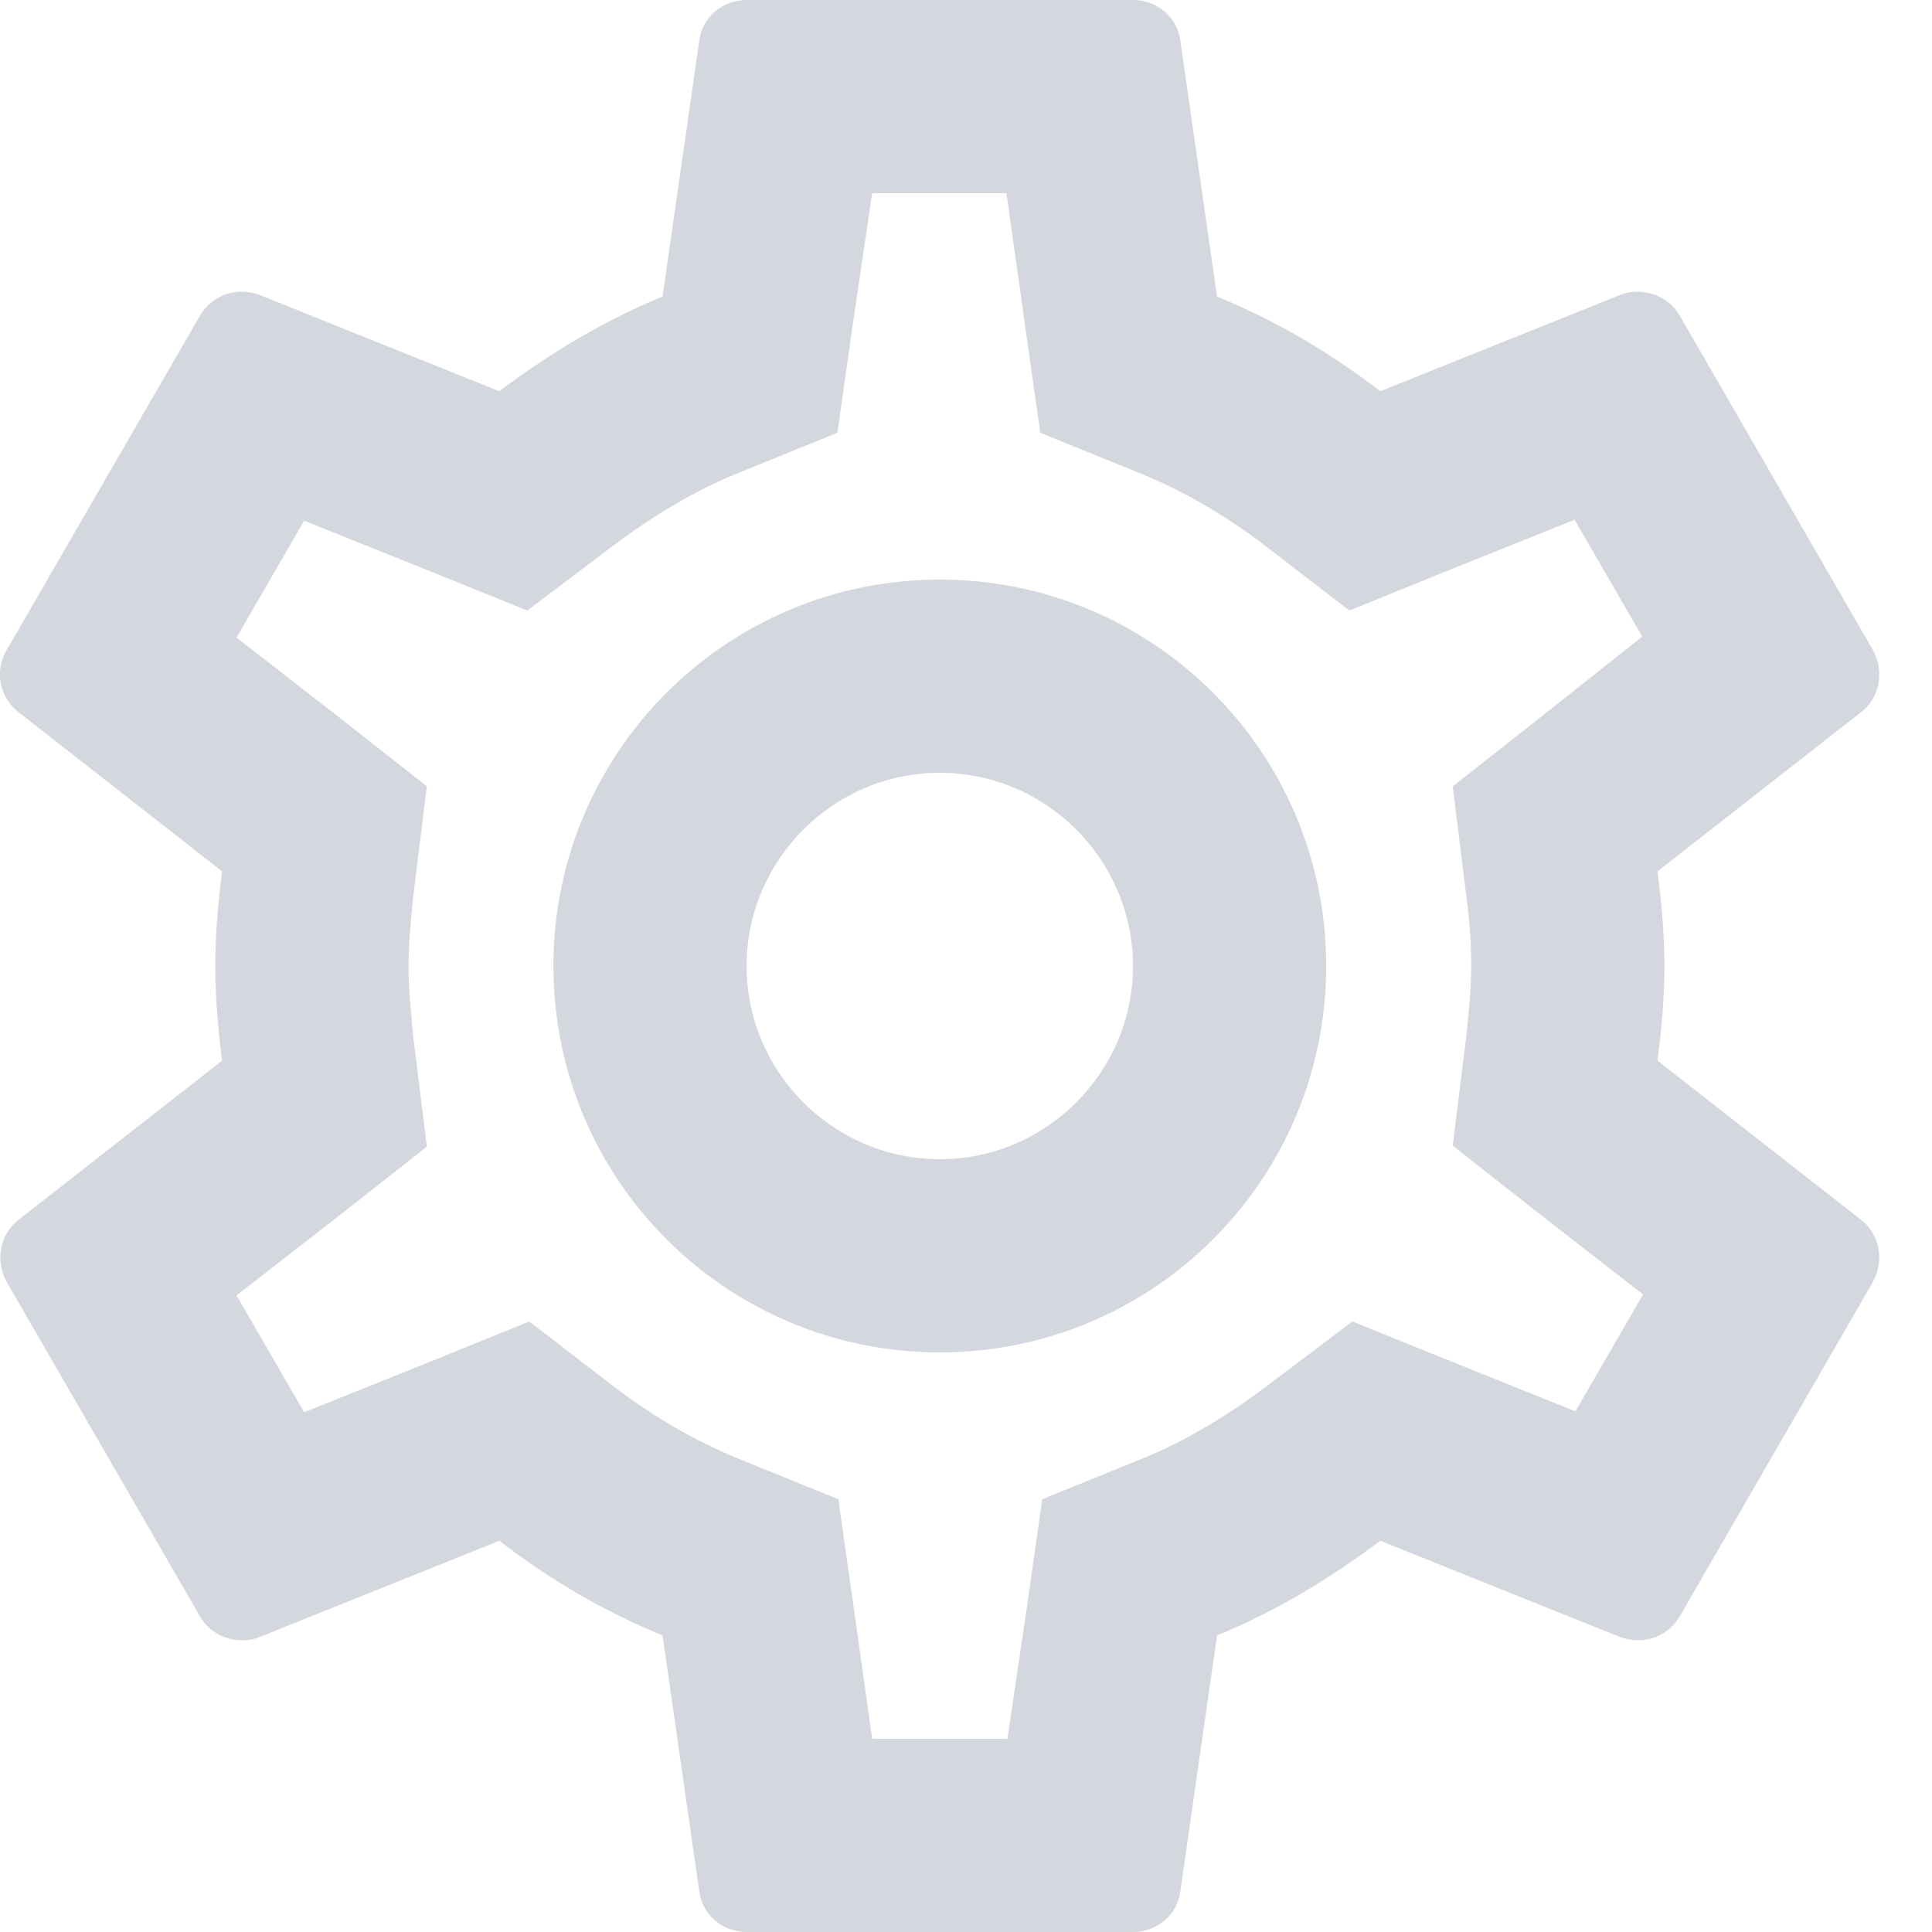 <svg width="16" height="16" viewBox="0 0 16 16" fill="none" xmlns="http://www.w3.org/2000/svg">
<path d="M13.727 8.784C13.759 8.528 13.784 8.272 13.784 8C13.784 7.728 13.759 7.472 13.727 7.216L15.415 5.896C15.568 5.776 15.607 5.56 15.511 5.384L13.912 2.616C13.839 2.488 13.704 2.416 13.559 2.416C13.511 2.416 13.463 2.424 13.424 2.44L11.431 3.24C11.015 2.92 10.568 2.656 10.079 2.456L9.775 0.336C9.751 0.144 9.583 0 9.383 0H6.183C5.983 0 5.815 0.144 5.791 0.336L5.487 2.456C4.999 2.656 4.551 2.928 4.135 3.24L2.143 2.44C2.095 2.424 2.047 2.416 1.999 2.416C1.863 2.416 1.727 2.488 1.655 2.616L0.055 5.384C-0.049 5.56 -0.001 5.776 0.151 5.896L1.839 7.216C1.807 7.472 1.783 7.736 1.783 8C1.783 8.264 1.807 8.528 1.839 8.784L0.151 10.104C-0.001 10.224 -0.041 10.44 0.055 10.616L1.655 13.384C1.727 13.512 1.863 13.584 2.007 13.584C2.055 13.584 2.103 13.576 2.143 13.56L4.135 12.76C4.551 13.08 4.999 13.344 5.487 13.544L5.791 15.664C5.815 15.856 5.983 16 6.183 16H9.383C9.583 16 9.751 15.856 9.775 15.664L10.079 13.544C10.568 13.344 11.015 13.072 11.431 12.76L13.424 13.56C13.472 13.576 13.52 13.584 13.568 13.584C13.704 13.584 13.839 13.512 13.912 13.384L15.511 10.616C15.607 10.44 15.568 10.224 15.415 10.104L13.727 8.784ZM12.143 7.416C12.175 7.664 12.184 7.832 12.184 8C12.184 8.168 12.168 8.344 12.143 8.584L12.031 9.488L12.743 10.048L13.607 10.72L13.047 11.688L12.031 11.28L11.2 10.944L10.479 11.488C10.136 11.744 9.807 11.936 9.479 12.072L8.631 12.416L8.503 13.32L8.343 14.4H7.223L7.071 13.32L6.943 12.416L6.095 12.072C5.751 11.928 5.431 11.744 5.111 11.504L4.383 10.944L3.535 11.288L2.519 11.696L1.959 10.728L2.823 10.056L3.535 9.496L3.423 8.592C3.399 8.344 3.383 8.16 3.383 8C3.383 7.84 3.399 7.656 3.423 7.416L3.535 6.512L2.823 5.952L1.959 5.28L2.519 4.312L3.535 4.72L4.367 5.056L5.087 4.512C5.431 4.256 5.759 4.064 6.087 3.928L6.935 3.584L7.063 2.68L7.223 1.6H8.335L8.487 2.68L8.615 3.584L9.463 3.928C9.807 4.072 10.127 4.256 10.447 4.496L11.175 5.056L12.024 4.712L13.04 4.304L13.6 5.272L12.743 5.952L12.031 6.512L12.143 7.416ZM7.783 4.8C6.015 4.8 4.583 6.232 4.583 8C4.583 9.768 6.015 11.2 7.783 11.2C9.551 11.2 10.983 9.768 10.983 8C10.983 6.232 9.551 4.8 7.783 4.8ZM7.783 9.6C6.903 9.6 6.183 8.88 6.183 8C6.183 7.12 6.903 6.4 7.783 6.4C8.663 6.4 9.383 7.12 9.383 8C9.383 8.88 8.663 9.6 7.783 9.6Z" fill="#D4D7DD"/>
</svg>
